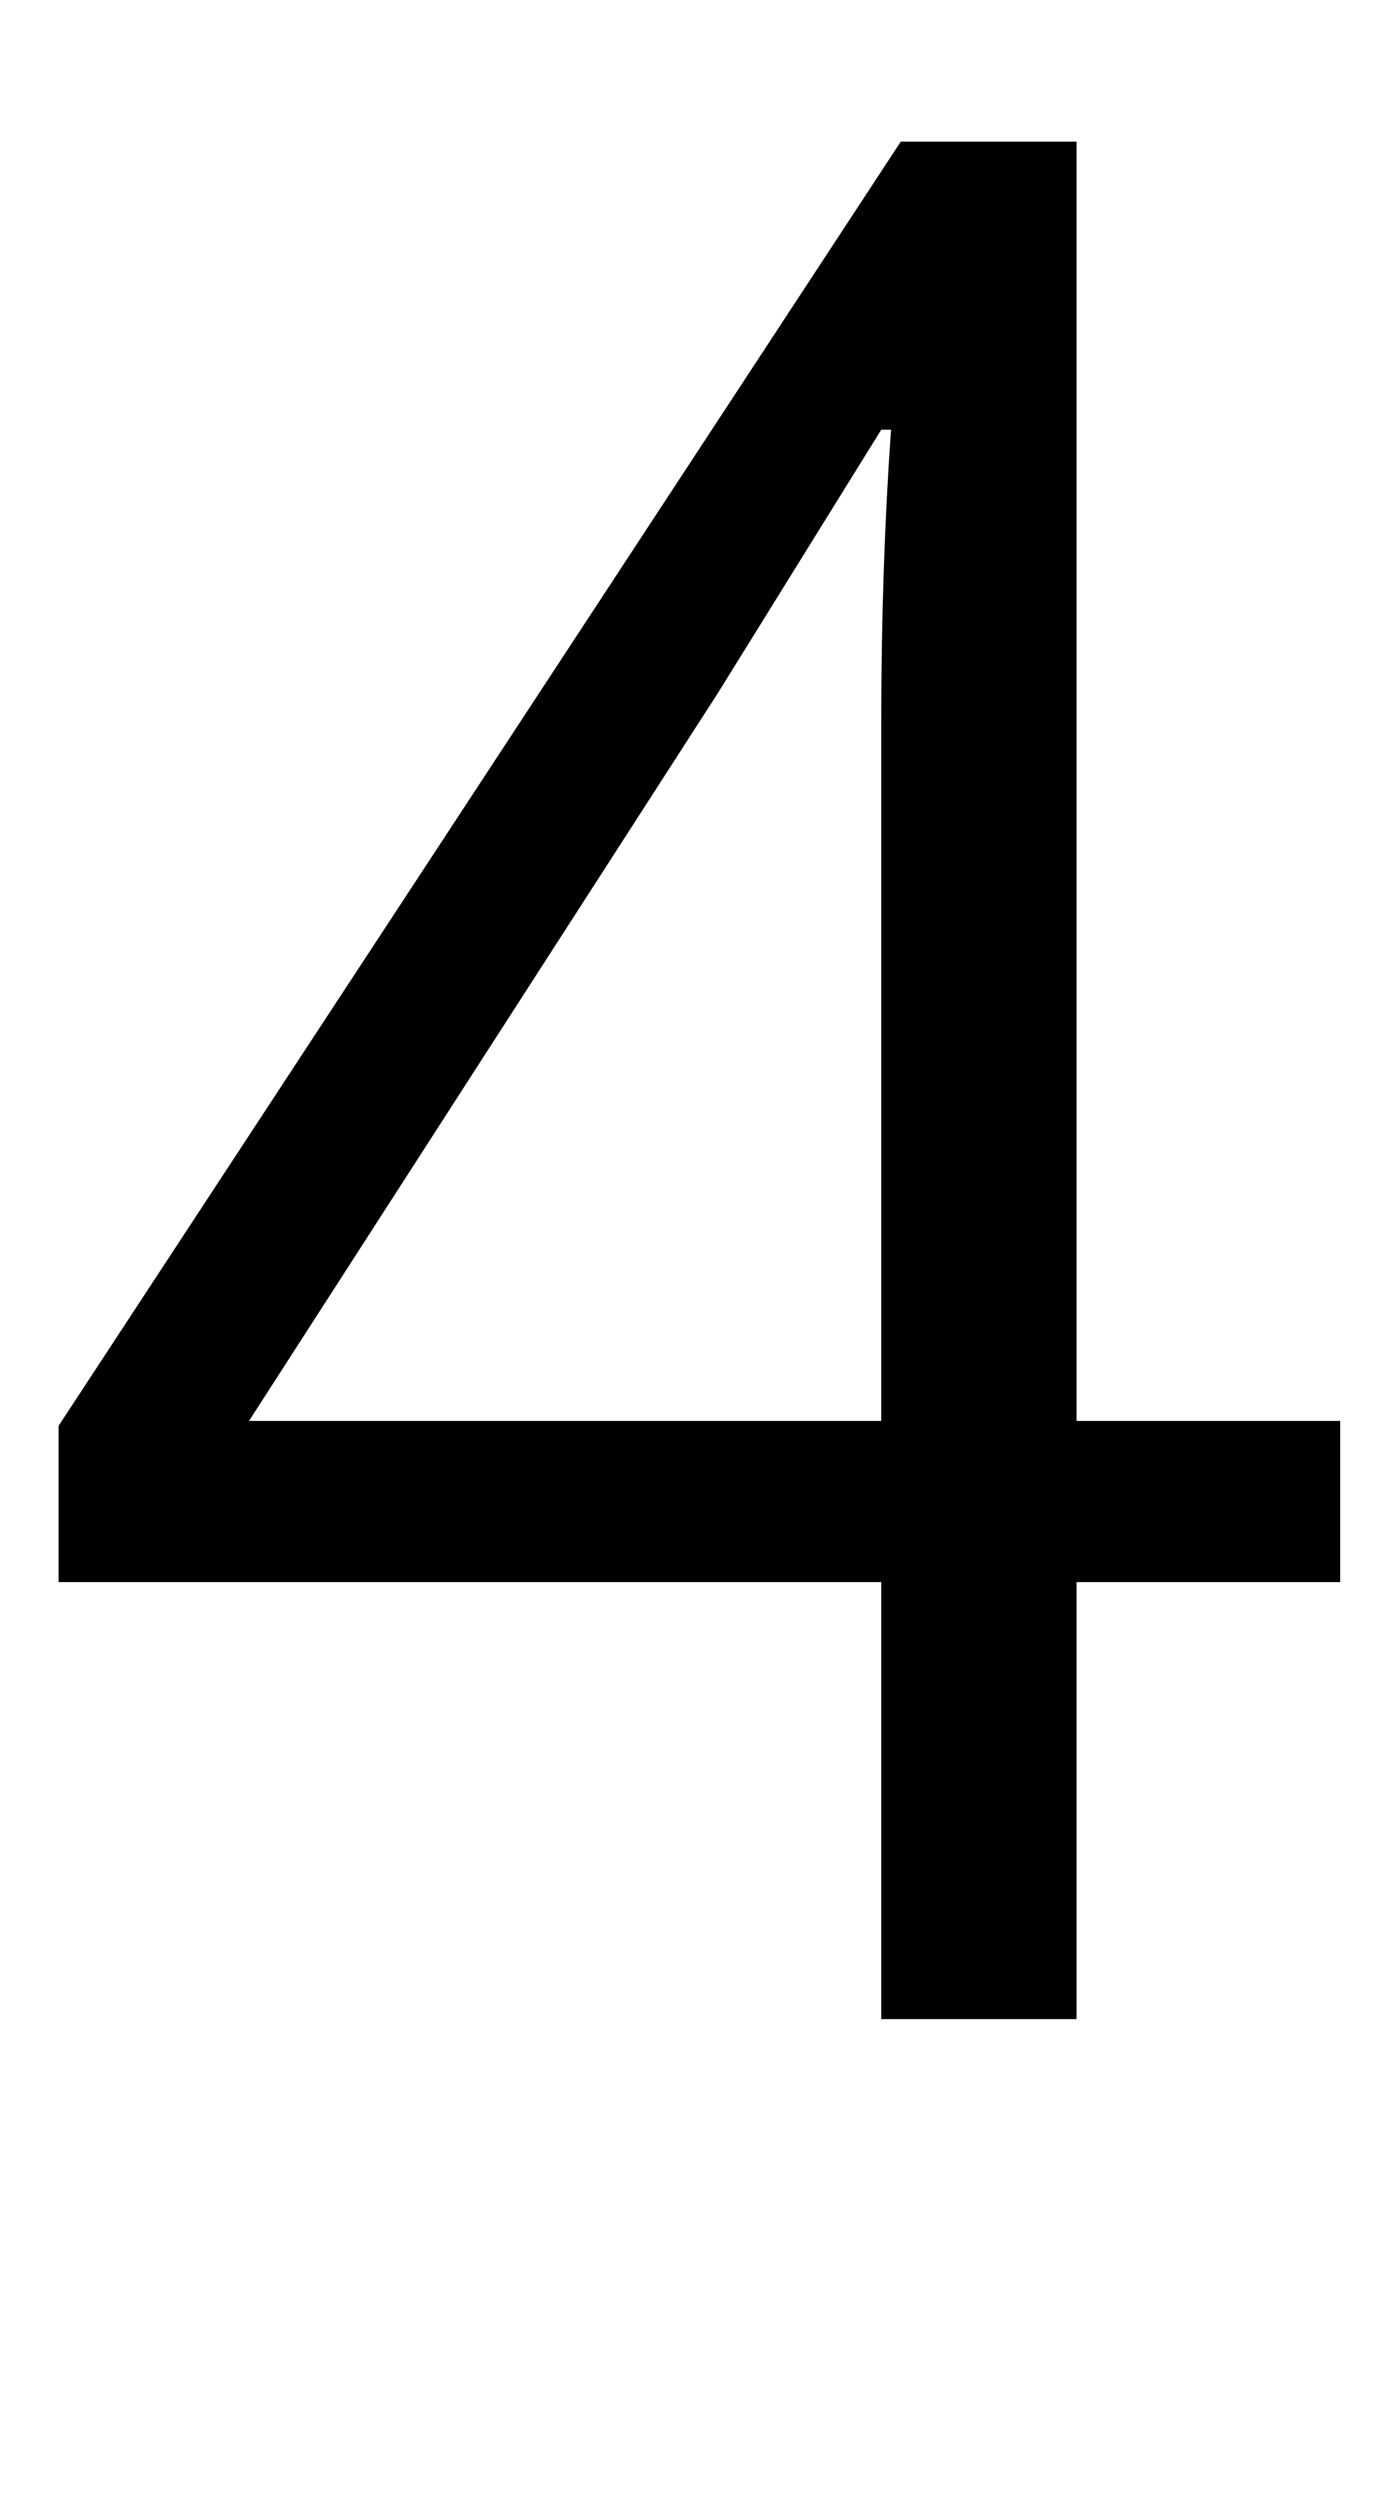 <?xml version="1.0" standalone="no"?>
<!DOCTYPE svg PUBLIC "-//W3C//DTD SVG 1.1//EN" "http://www.w3.org/Graphics/SVG/1.1/DTD/svg11.dtd" >
<svg xmlns="http://www.w3.org/2000/svg" xmlns:xlink="http://www.w3.org/1999/xlink" version="1.1" viewBox="0 0 569 1024">
  <g transform="matrix(1 0 0 -1 0 817)">
   <path fill="currentColor"
d="M24 233l345 526h72v-524h108v-66h-108v-179h-80v179h-337v64zM102 235h259v286q0 63 4 120h-4l-67 -108z" />
  </g>

</svg>
